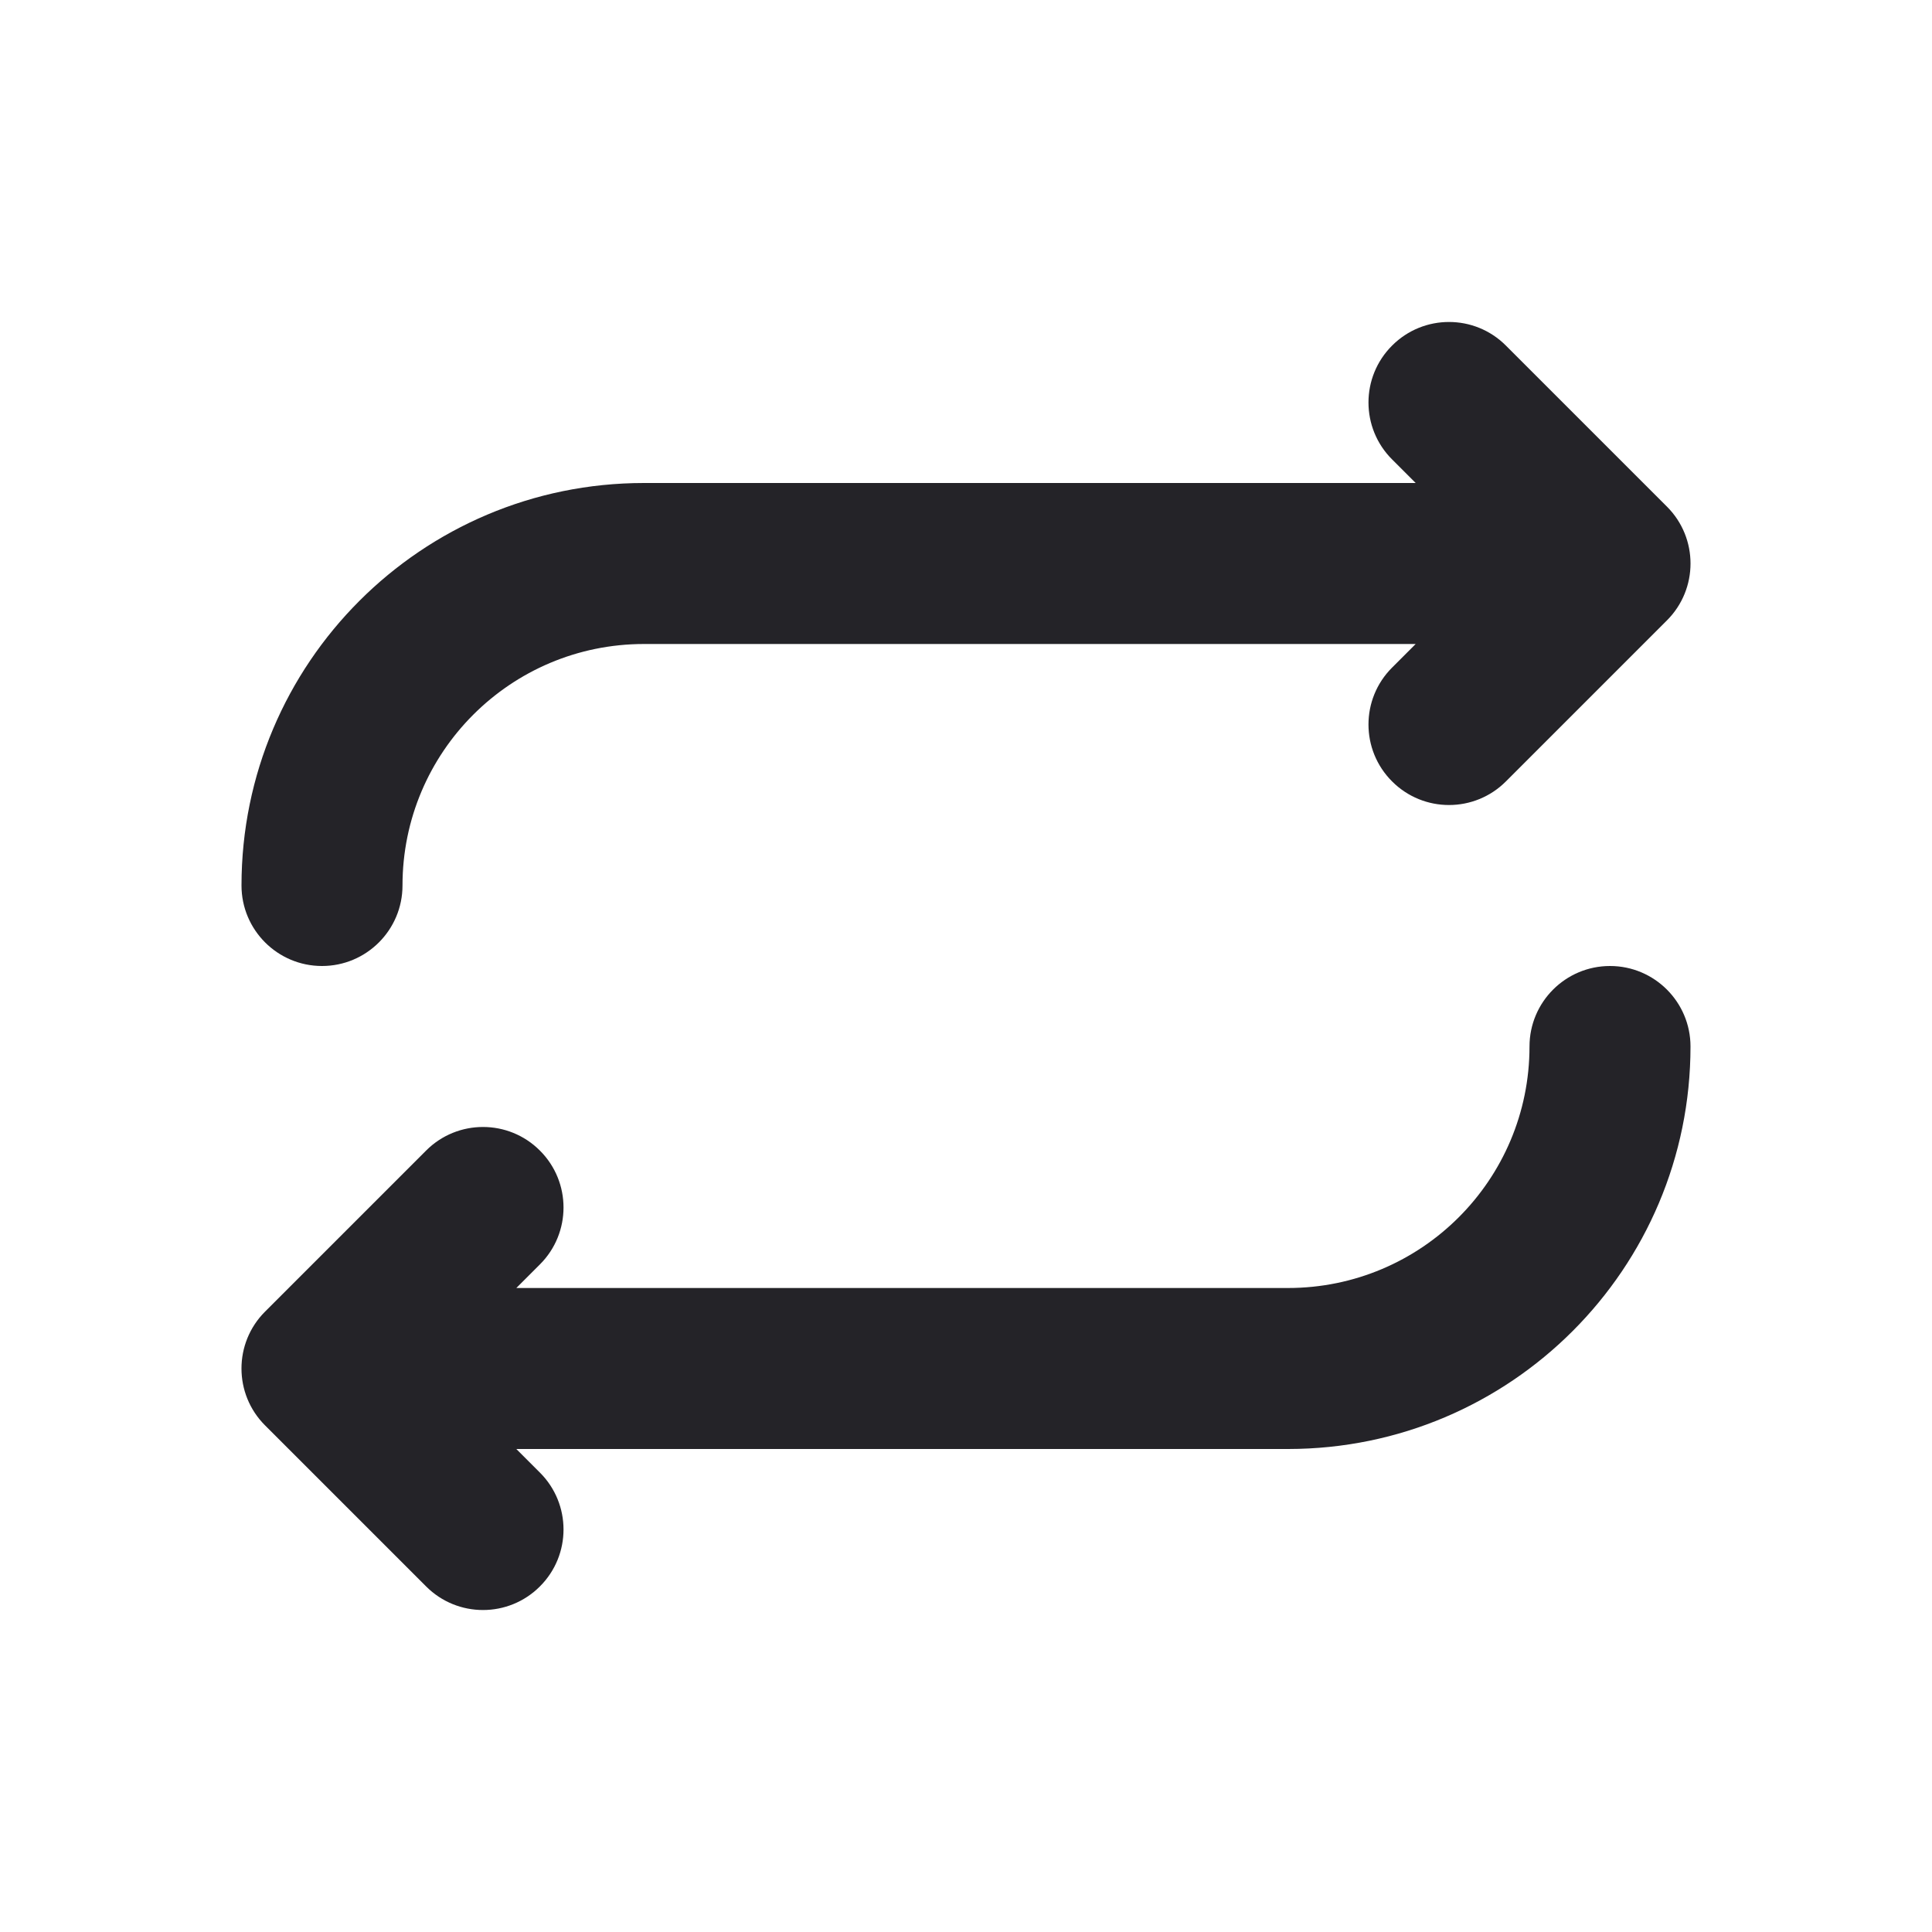<svg width="24" height="24" viewBox="0 0 24 24" fill="none" xmlns="http://www.w3.org/2000/svg">
<path fill-rule="evenodd" clip-rule="evenodd" d="M17.293 5.707C16.902 5.317 16.902 4.683 17.293 4.293C17.683 3.902 18.317 3.902 18.707 4.293L20.707 6.293C21.098 6.683 21.098 7.317 20.707 7.707L18.707 9.707C18.317 10.098 17.683 10.098 17.293 9.707C16.902 9.317 16.902 8.683 17.293 8.293L17.586 8H8C6.343 8 5 9.343 5 11C5 11.552 4.552 12 4 12C3.448 12 3 11.552 3 11C3 8.239 5.238 6 7.999 6L8 6H17.586L17.293 5.707ZM6.707 18.293C7.098 18.683 7.098 19.317 6.707 19.707C6.317 20.098 5.683 20.098 5.293 19.707L3.293 17.707C2.902 17.317 2.902 16.683 3.293 16.293L5.293 14.293C5.683 13.902 6.317 13.902 6.707 14.293C7.098 14.683 7.098 15.317 6.707 15.707L6.414 16L15.999 16C15.999 16 15.999 16 16 16C17.657 16 19 14.657 19 13C19 12.448 19.448 12 20 12C20.552 12 21 12.448 21 13C21 15.761 18.762 17.999 16.002 18C16.001 18 16 18 16 18L6.414 18L6.707 18.293Z" fill="#242328"/>
</svg>
